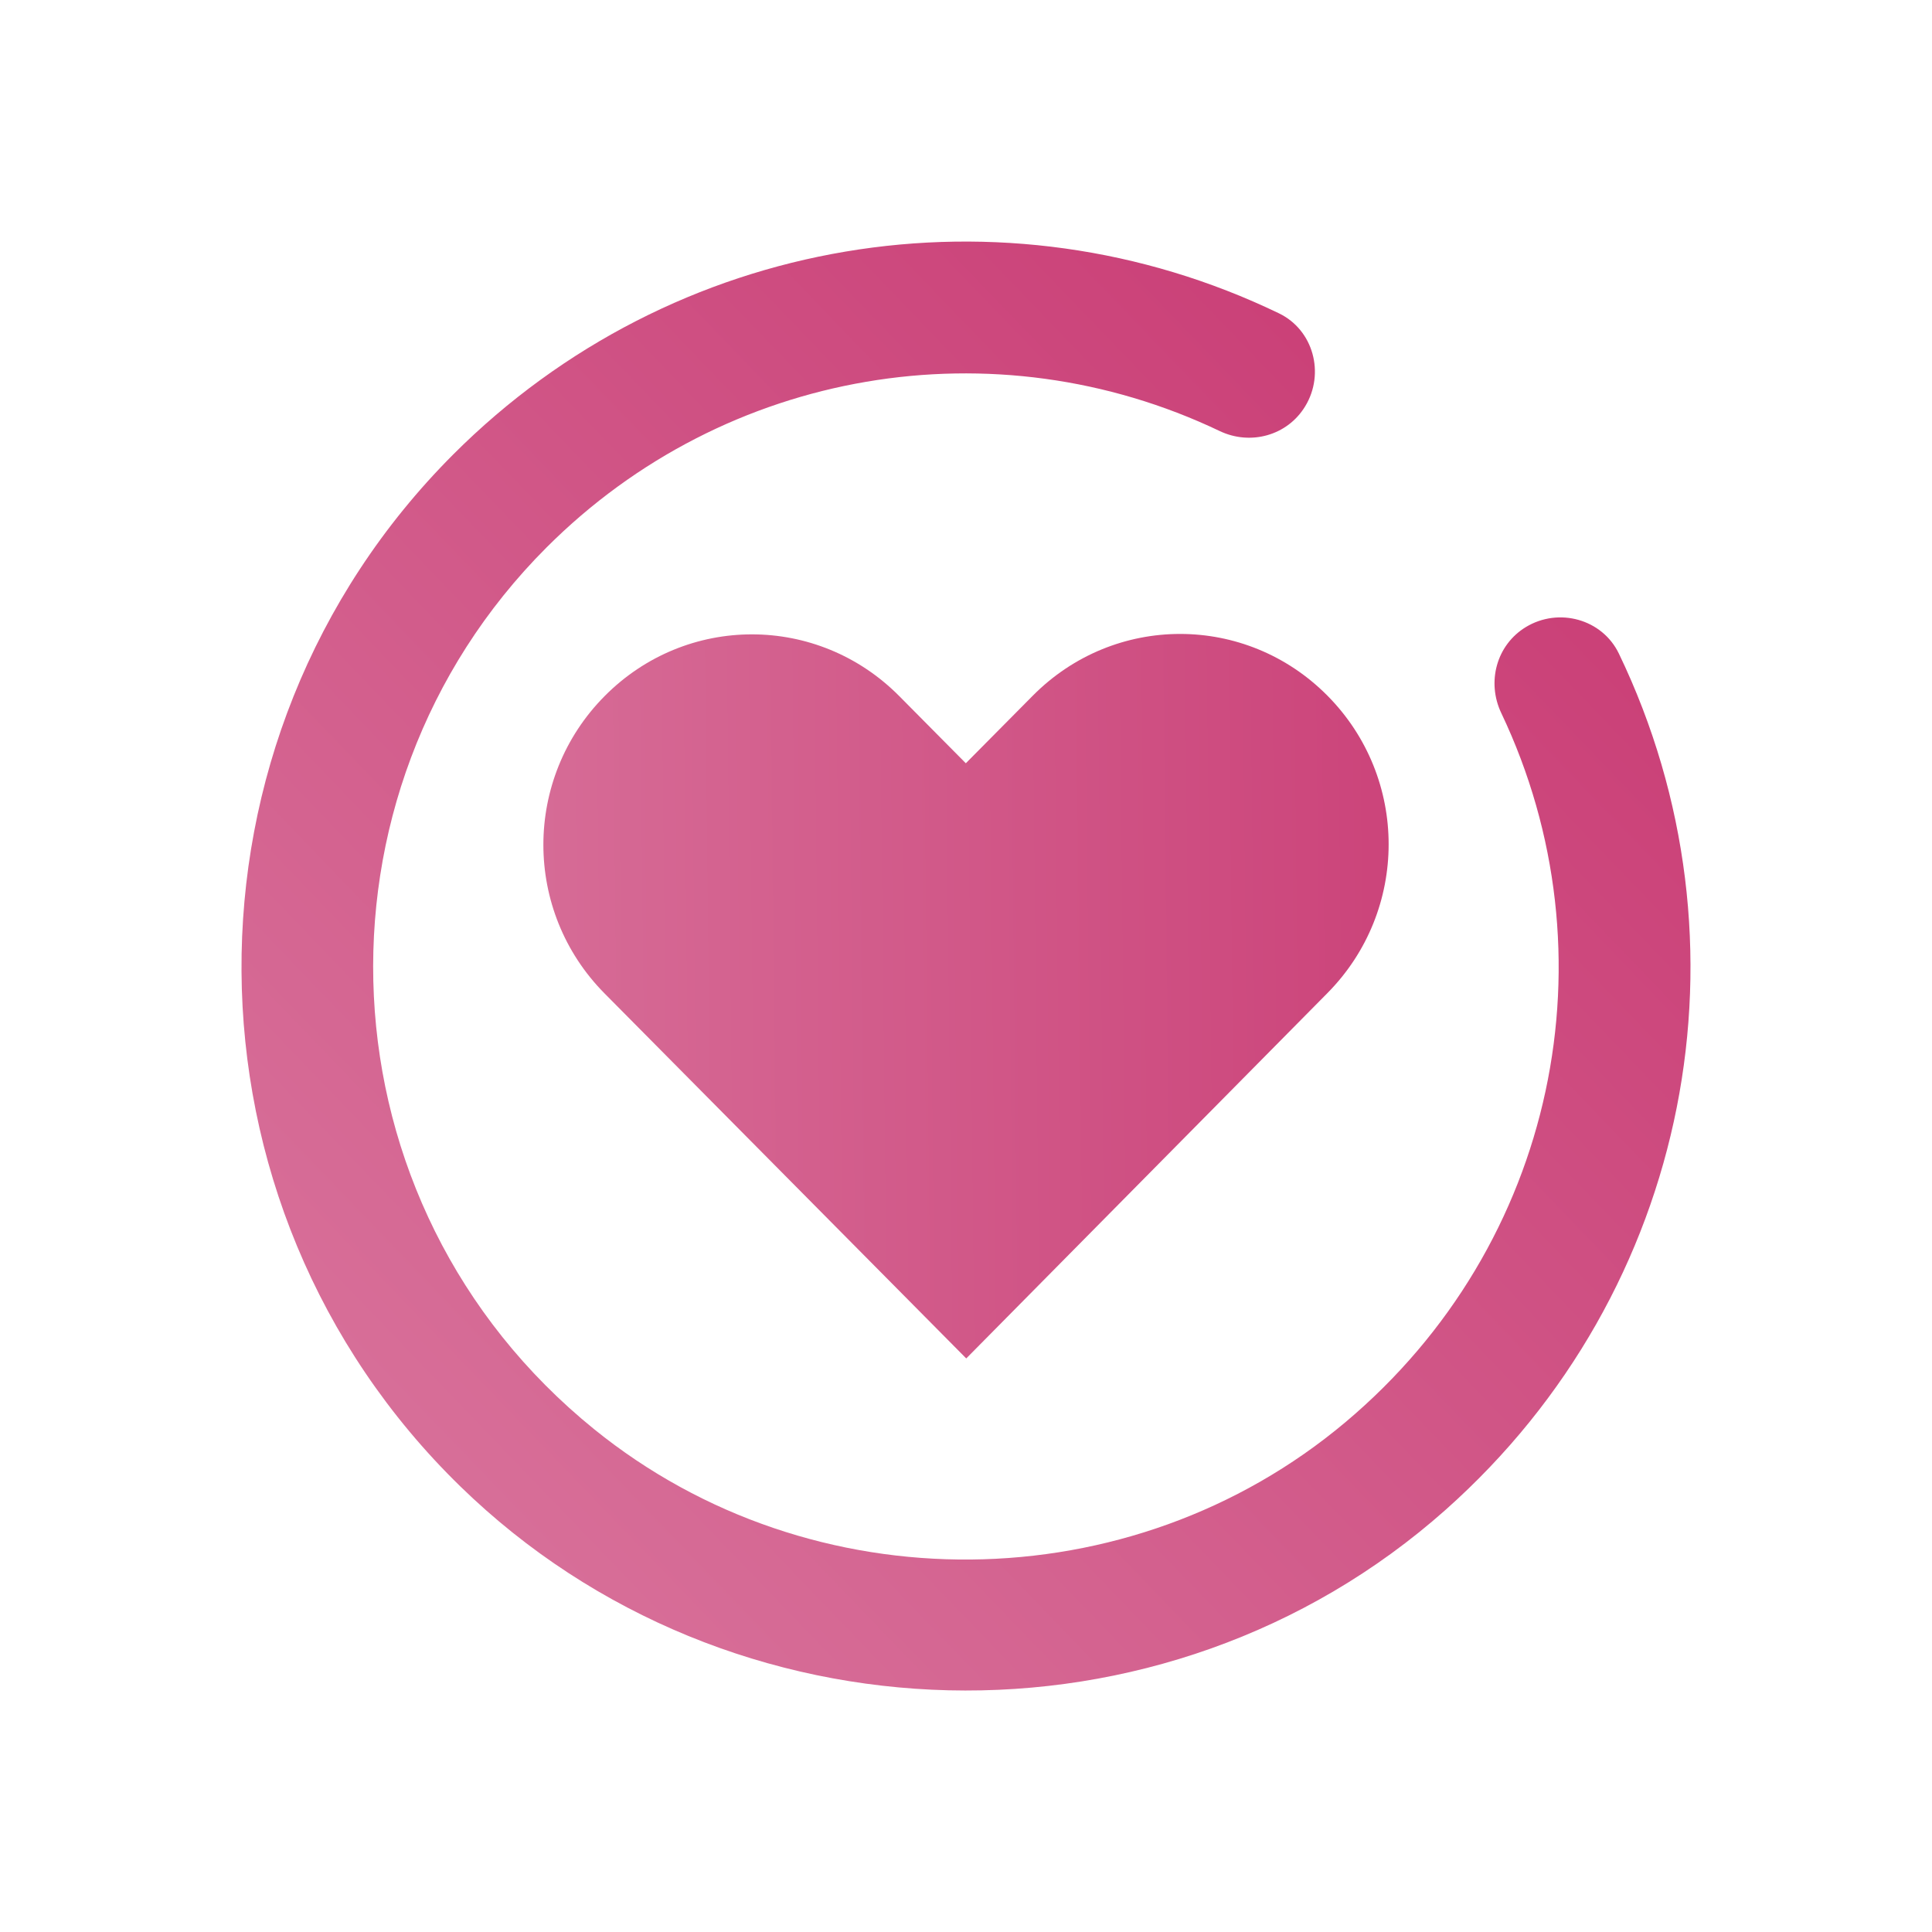 <?xml version="1.0" encoding="UTF-8" standalone="no"?>
<svg
   width="32"
   height="32"
   id="svg3613"
   version="1.1"
   sodipodi:docname="bookmarks.svg"
   inkscape:version="1.3.1 (91b66b0783, 2023-11-16)"
   xmlns:inkscape="http://www.inkscape.org/namespaces/inkscape"
   xmlns:sodipodi="http://sodipodi.sourceforge.net/DTD/sodipodi-0.dtd"
   xmlns:xlink="http://www.w3.org/1999/xlink"
   xmlns="http://www.w3.org/2000/svg"
   xmlns:svg="http://www.w3.org/2000/svg"
   xmlns:rdf="http://www.w3.org/1999/02/22-rdf-syntax-ns#"
   xmlns:cc="http://creativecommons.org/ns#"
   xmlns:dc="http://purl.org/dc/elements/1.1/">
  <sodipodi:namedview
     pagecolor="#02334b"
     bordercolor="#000000"
     borderopacity="1"
     objecttolerance="10"
     gridtolerance="10"
     guidetolerance="10"
     inkscape:pageopacity="0"
     inkscape:pageshadow="2"
     inkscape:window-width="1920"
     inkscape:window-height="994"
     id="namedview12"
     showgrid="true"
     inkscape:zoom="7.5346479"
     inkscape:cx="4.5124869"
     inkscape:cy="13.20566"
     inkscape:window-x="0"
     inkscape:window-y="0"
     inkscape:window-maximized="1"
     inkscape:current-layer="svg3613"
     showguides="false"
     inkscape:lockguides="true"
     inkscape:showpageshadow="2"
     inkscape:pagecheckerboard="true"
     inkscape:deskcolor="#02334b">
    <inkscape:grid
       type="xygrid"
       id="grid823"
       originx="-22"
       originy="-0.09"
       spacingy="1"
       spacingx="1"
       units="px"
       visible="true" />
  </sodipodi:namedview>
  <defs
     id="defs3615">
    <linearGradient
       id="linearGradient2"
       inkscape:collect="always">
      <stop
         style="stop-color:#da789f;stop-opacity:1;"
         offset="0"
         id="stop2" />
      <stop
         style="stop-color:#c83771;stop-opacity:1;"
         offset="1"
         id="stop5" />
    </linearGradient>
    <style
       type="text/css"
       id="current-color-scheme" />
    <linearGradient
       inkscape:collect="always"
       xlink:href="#linearGradient2"
       id="linearGradient9"
       gradientUnits="userSpaceOnUse"
       x1="6.522"
       y1="16.102"
       x2="25.58"
       y2="15.898"
       gradientTransform="matrix(1.231,0,0,1.217,-3.692,-3.701)" />
    <linearGradient
       inkscape:collect="always"
       xlink:href="#linearGradient2"
       id="linearGradient9-6"
       gradientUnits="userSpaceOnUse"
       x1="6.522"
       y1="16.102"
       x2="25.58"
       y2="15.898"
       gradientTransform="matrix(1.055,0,0,1.014,-5.679,-5.244)" />
    <linearGradient
       inkscape:collect="always"
       xlink:href="#linearGradient2"
       id="linearGradient3"
       x1="4"
       y1="28"
       x2="28"
       y2="4.91"
       gradientUnits="userSpaceOnUse" />
    <linearGradient
       inkscape:collect="always"
       xlink:href="#linearGradient2"
       id="linearGradient6"
       x1="1.9073486e-06"
       y1="20"
       x2="21"
       y2="1"
       gradientUnits="userSpaceOnUse" />
  </defs>
  <g
     id="22-22-bookmarks"
     transform="translate(-22,9.91)">
    <path
       style="clip-rule:evenodd;fill:#ffffc1;fill-opacity:0;fill-rule:evenodd;stroke-width:0.689;stroke-linejoin:round;stroke-miterlimit:1.414"
       d="M 0,0 V 22 H 22 V 0 Z"
       id="rect817-5"
       inkscape:connector-curvature="0" />
    <path
       d="m 16.331,7.443 c 1.159,1.137 1.158,2.966 0,4.104 L 11.203,16.59 C 9.492,14.911 7.78,13.232 6.069,11.553 c -1.159,-1.137 -1.159,-2.967 0,-4.104 1.159,-1.137 3.025,-1.137 4.183,0 l 0.945,0.927 0.951,-0.933 c 1.159,-1.137 3.025,-1.137 4.183,0 z"
       style="color:#000000;fill:url(#linearGradient9-6);fill-opacity:1;stroke-width:0.196;enable-background:accumulate"
       stroke="none"
       marker="none"
       visibility="visible"
       display="inline"
       overflow="visible"
       id="path2-3-9" />
    <path
       d="m 3.924,3.938 c -3.93,3.933 -3.898,10.352 0.096,14.244 3.721,3.625 9.717,3.774 13.6,0.323 3.403,-3.023 4.306,-7.84 2.391,-11.818 -0.23,-0.477 -0.831,-0.641 -1.284,-0.366 -0.406,0.247 -0.543,0.759 -0.339,1.188 1.577,3.316 0.768,7.336 -2.153,9.789 -2.963,2.488 -7.359,2.53 -10.367,0.096 -3.836,-3.105 -4.055,-8.772 -0.659,-12.17 2.475,-2.477 6.192,-3.088 9.292,-1.609 0.426,0.203 0.935,0.063 1.18,-0.34 l 0.002,-0.003 C 15.957,2.821 15.796,2.22 15.32,1.991 11.523,0.159 6.96,0.9 3.924,3.938 Z"
       id="path1-0-4"
       style="fill:url(#linearGradient6);stroke-width:0.364" />
  </g>
  <g
     id="bookmarks">
    <path
       d="m 21.987,11.523 c 1.352,1.364 1.35,3.56 0,4.925 L 16.004,22.5 c -1.997,-2.015 -3.993,-4.03 -5.99,-6.045 -1.352,-1.364 -1.352,-3.561 0,-4.925 1.352,-1.364 3.529,-1.364 4.881,0 l 1.102,1.112 1.109,-1.119 c 1.352,-1.364 3.529,-1.364 4.881,0 z"
       style="color:#000000;fill:url(#linearGradient9);fill-opacity:1;stroke-width:0.232;enable-background:accumulate"
       stroke="none"
       marker="none"
       visibility="visible"
       display="inline"
       overflow="visible"
       id="path2-3" />
    <path
       style="clip-rule:evenodd;fill:#ffffc1;fill-opacity:0;fill-rule:evenodd;stroke-width:1.002;stroke-linejoin:round;stroke-miterlimit:1.414"
       d="M 0,0 V 32 H 32 V 0 Z"
       id="rect817"
       inkscape:connector-curvature="0" />
    <path
       d="M 7.509,7.525 C 2.792,12.245 2.831,19.948 7.624,24.619 c 4.465,4.35 11.66,4.528 16.32,0.388 4.083,-3.628 5.167,-9.408 2.87,-14.181 -0.276,-0.573 -0.997,-0.77 -1.541,-0.44 -0.487,0.296 -0.652,0.911 -0.407,1.425 1.893,3.98 0.922,8.804 -2.584,11.747 C 18.727,26.544 13.451,26.594 9.842,23.673 5.24,19.947 4.976,13.147 9.051,9.069 12.021,6.097 16.481,5.364 20.201,7.139 c 0.511,0.244 1.122,0.076 1.416,-0.408 l 0.002,-0.003 c 0.329,-0.542 0.135,-1.263 -0.435,-1.538 -4.557,-2.198 -10.033,-1.308 -13.676,2.336 z"
       id="path1-0"
       style="fill:url(#linearGradient3);stroke-width:0.436" />
  </g>
</svg>
